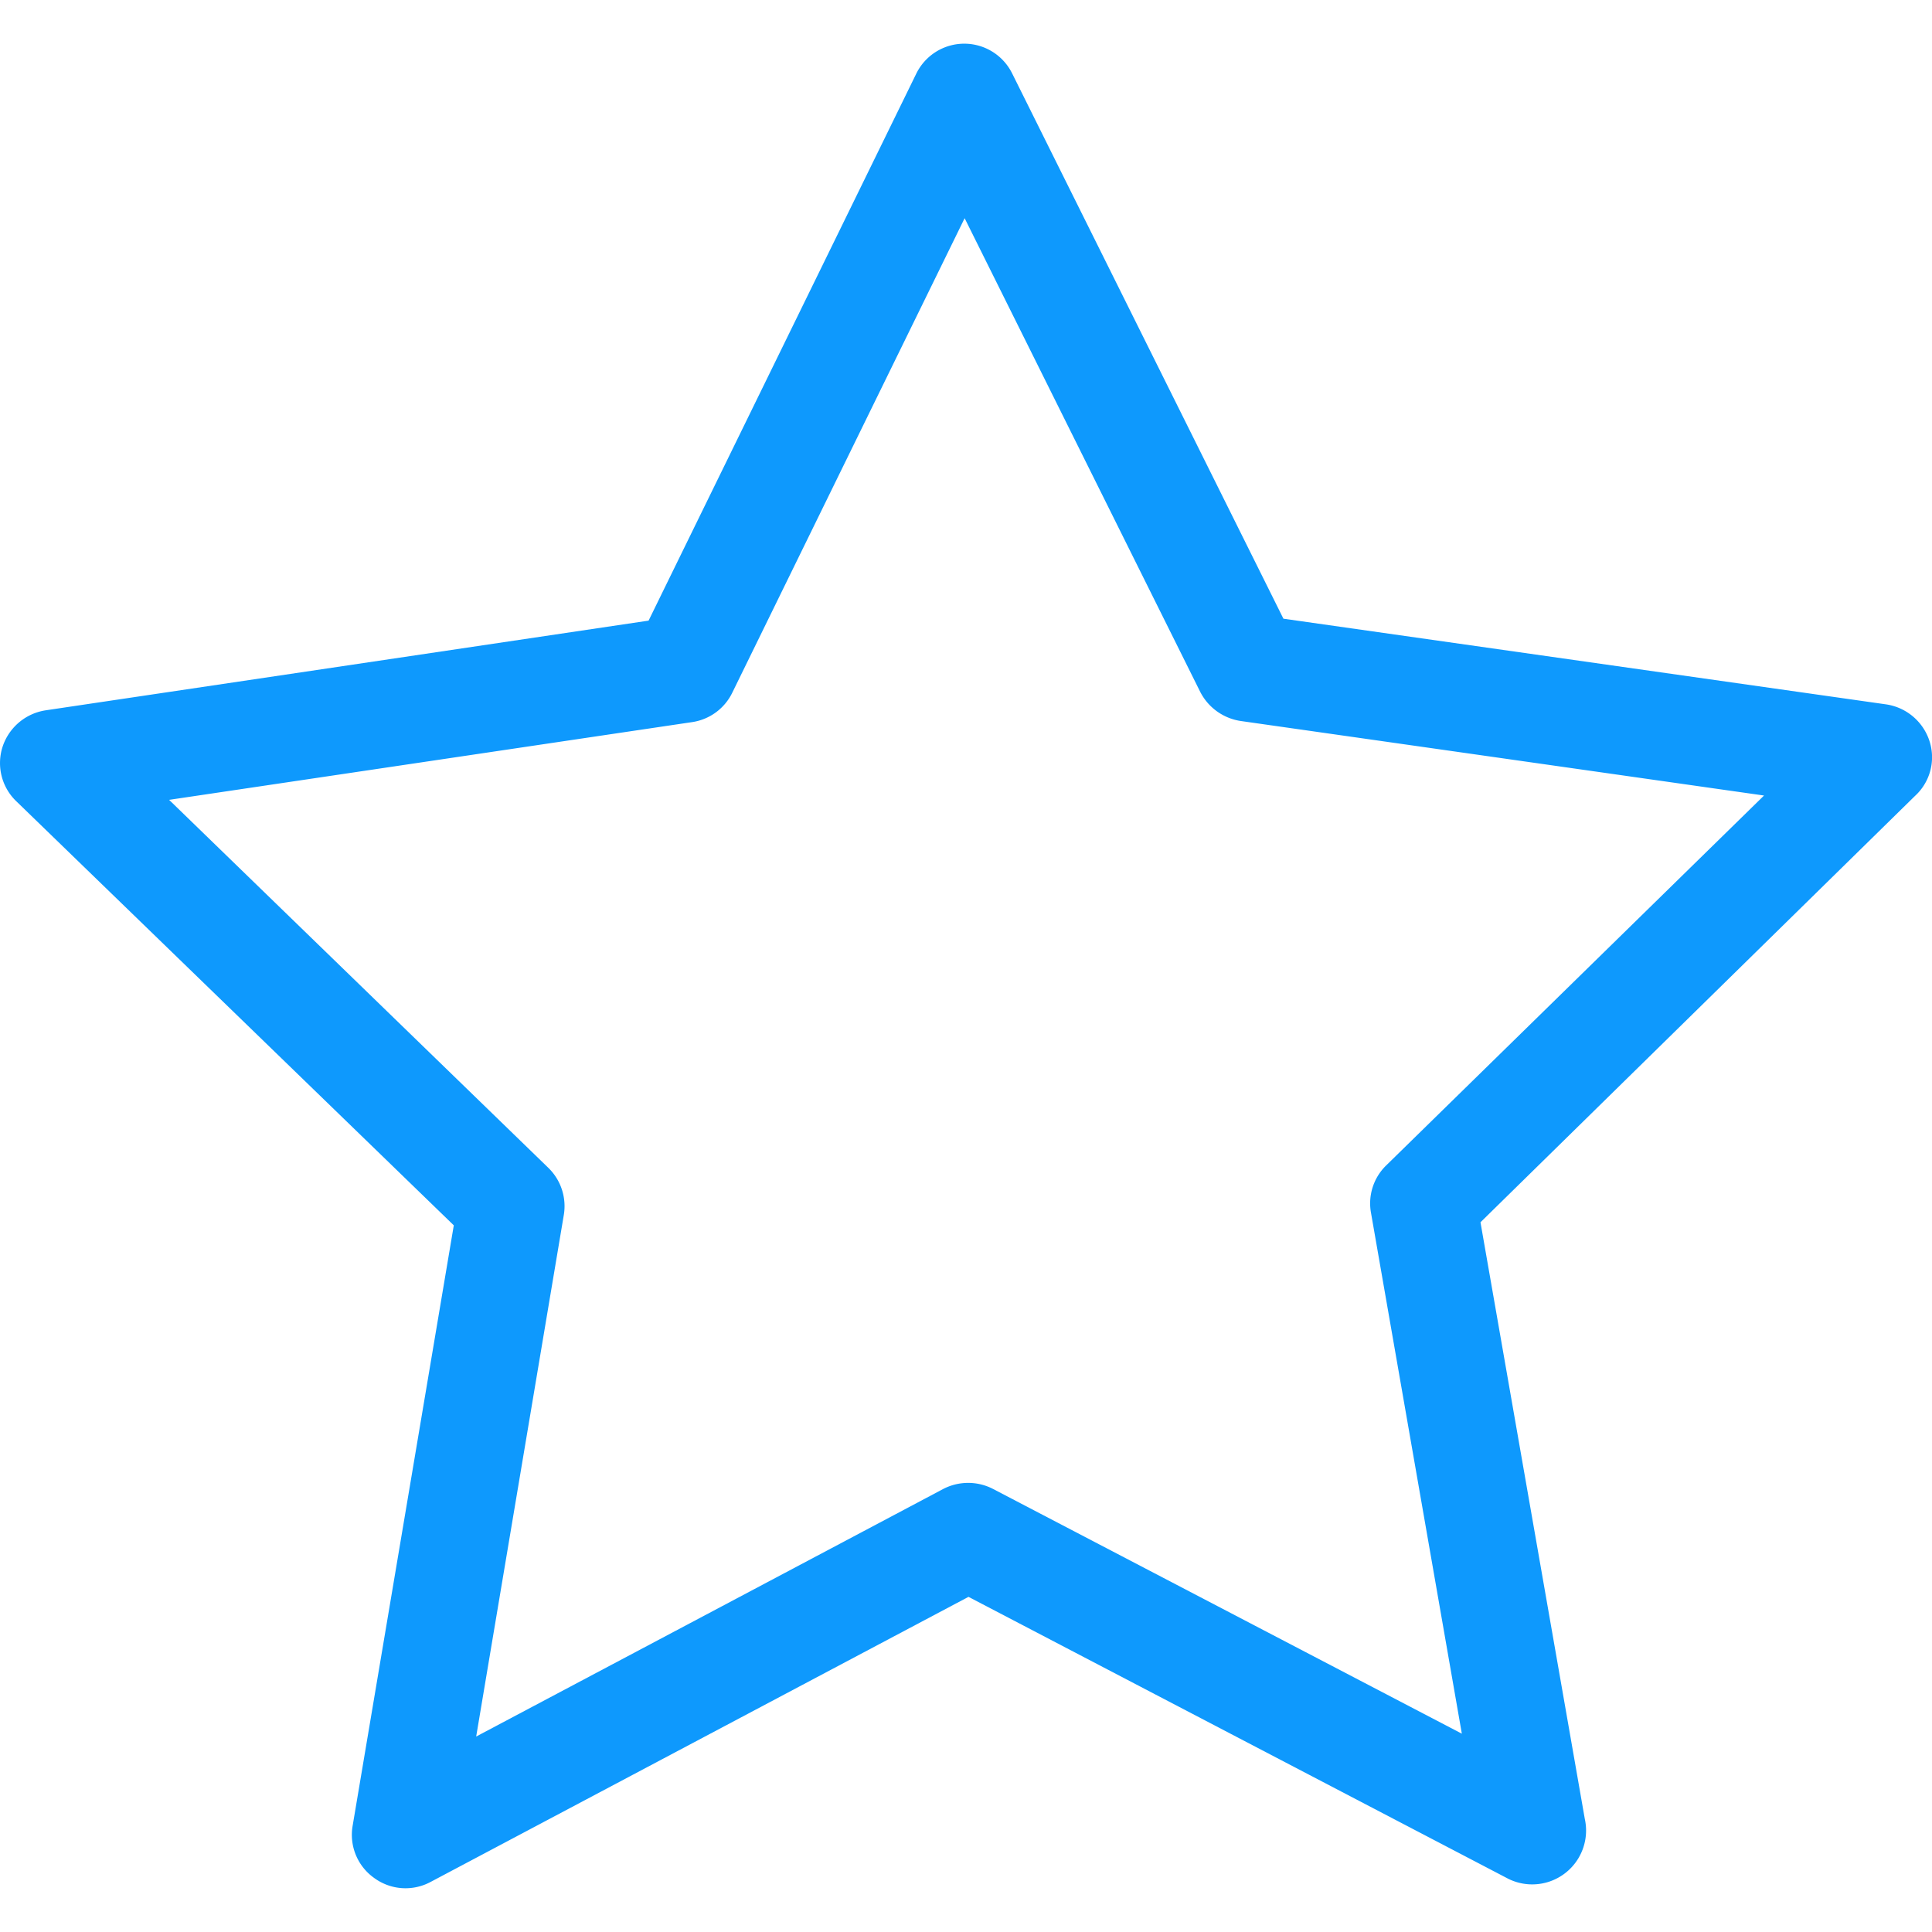<svg width="17" height="17" viewBox="0 0 17 17" fill="none" xmlns="http://www.w3.org/2000/svg"><g clip-path="url(#a)"><path d="M16.977 6.518a.474.474 0 0 0-.38-.32l-5.304-.754L8.906.646a.47.47 0 0 0-.844.003L5.707 5.461.403 6.25a.474.474 0 0 0-.38.32.466.466 0 0 0 .122.482l3.848 3.73-.89 5.283a.465.465 0 0 0 .19.46.466.466 0 0 0 .495.035l4.734-2.509 4.75 2.481a.474.474 0 0 0 .673-.527l-.918-5.25 3.824-3.752a.461.461 0 0 0 .126-.485zm-4.78 3.737a.466.466 0 0 0-.133.419l.799 4.581-4.124-2.153a.477.477 0 0 0-.44 0L4.19 15.28l.771-4.589a.47.47 0 0 0-.136-.415L1.488 7.038l4.602-.684a.468.468 0 0 0 .353-.258L8.488 1.92l2.072 4.166a.48.48 0 0 0 .356.258L15.522 7l-3.325 3.255z" fill="#0E99FD"/></g><defs><clipPath id="a"><path fill="#fff" d="M0 0h17v17H0z"/></clipPath></defs></svg>